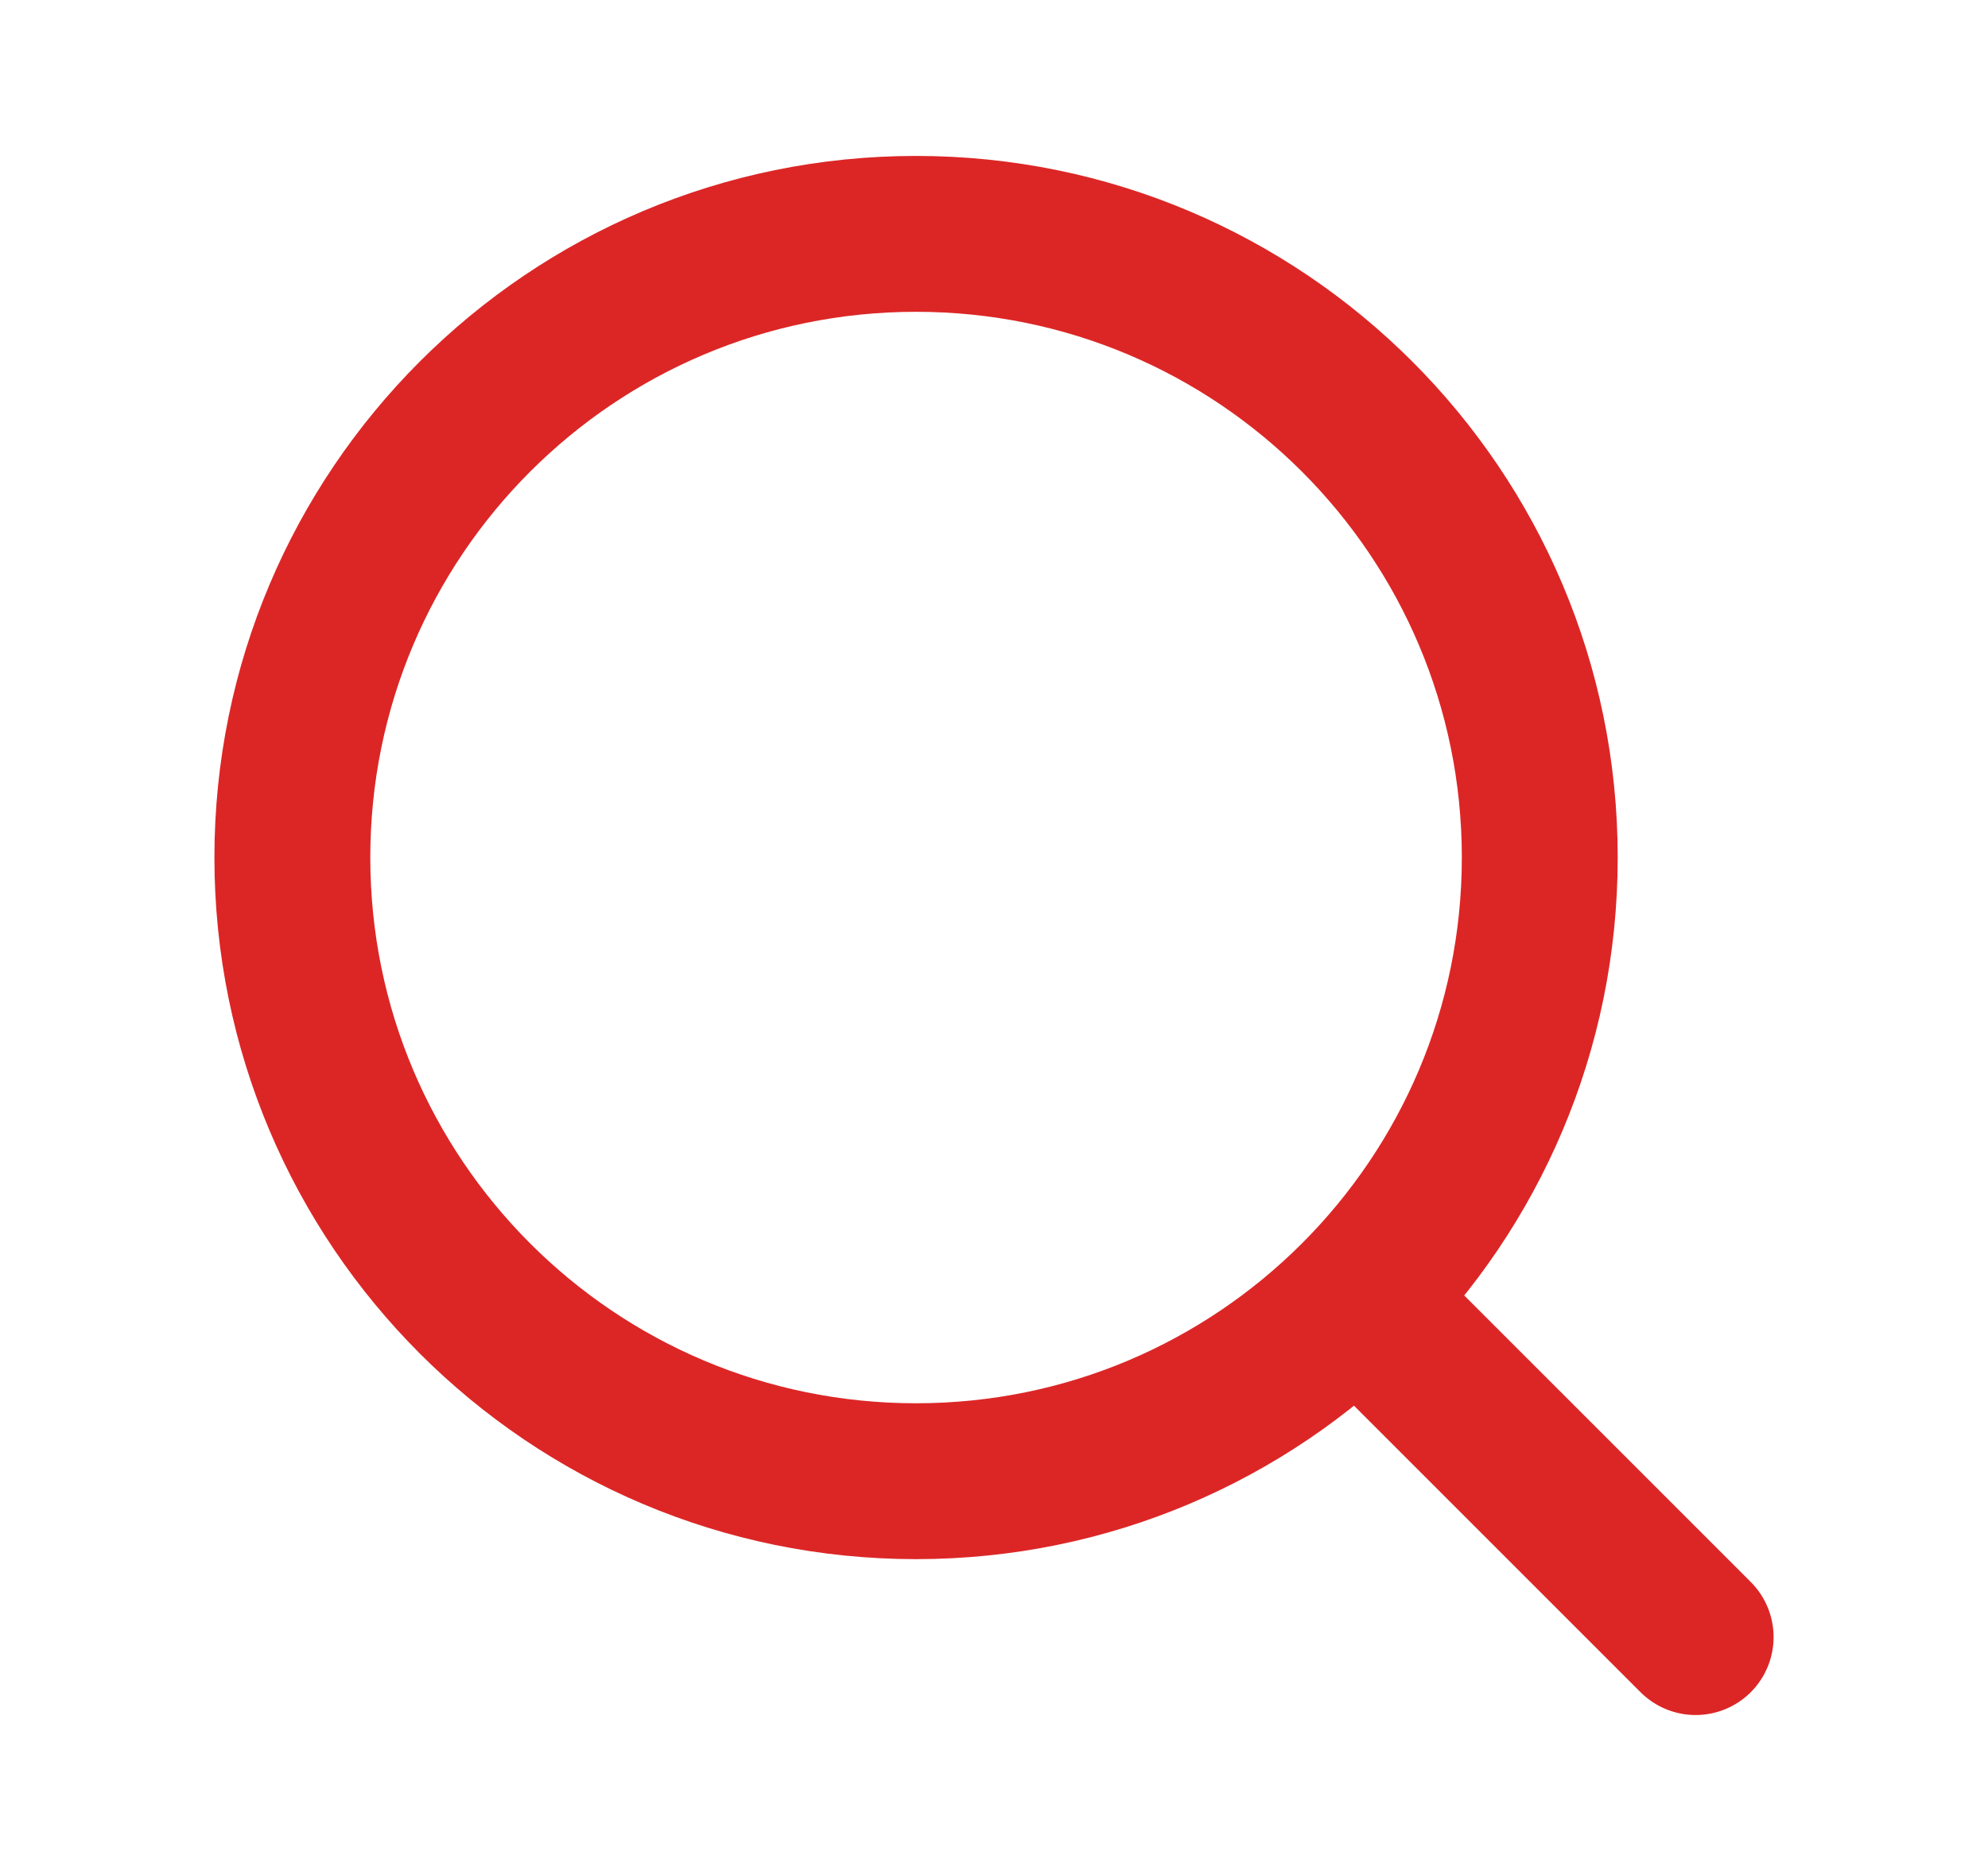 <svg width="17" height="16" viewBox="0 0 17 16" fill="none" xmlns="http://www.w3.org/2000/svg">
<path d="M7.833 12.667C10.779 12.667 13.167 10.279 13.167 7.333C13.167 4.388 10.779 2 7.833 2C4.888 2 2.5 4.388 2.5 7.333C2.5 10.279 4.888 12.667 7.833 12.667Z" stroke="#DC2626" stroke-width="1.333" stroke-linecap="round" stroke-linejoin="round"/>
<path d="M14.5 14L11.633 11.133" stroke="#DC2626" stroke-width="1.333" stroke-linecap="round" stroke-linejoin="round"/>
</svg>
